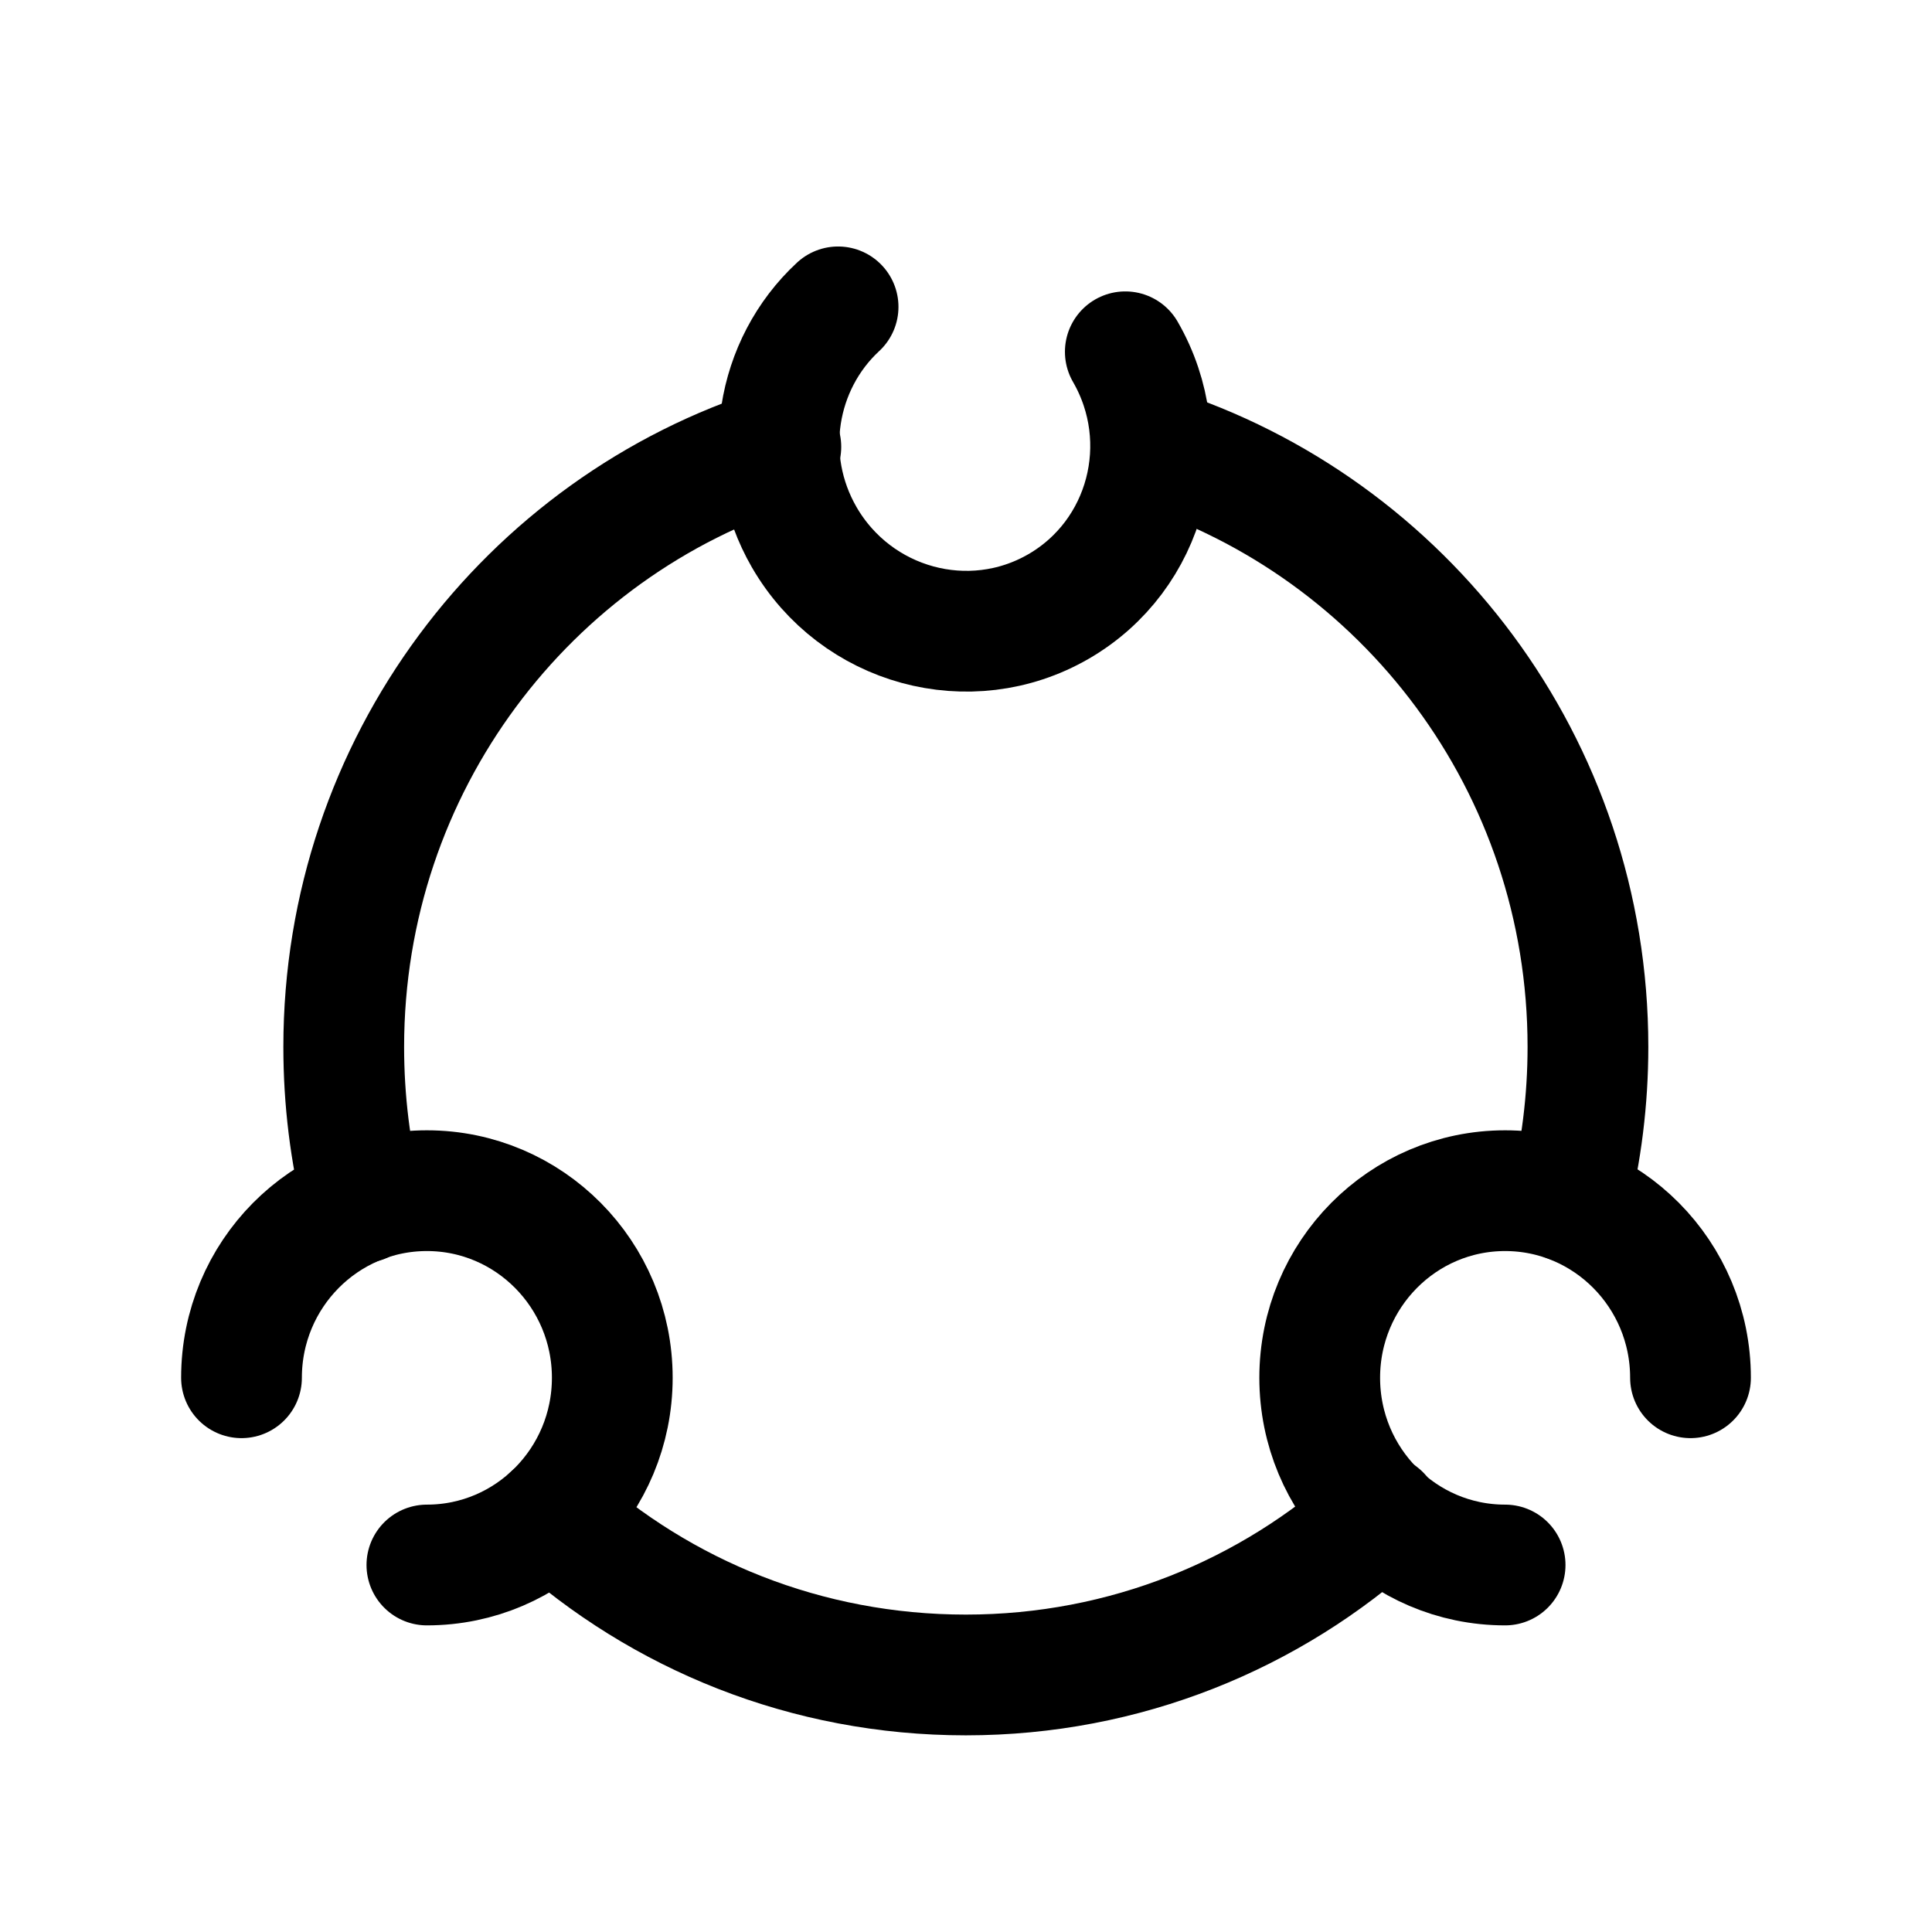 <svg width="24" height="24" viewBox="0 0 24 24" fill="none" xmlns="http://www.w3.org/2000/svg">
<path d="M13.979 4.37C14.621 5.482 14.249 6.899 13.148 7.535C12.046 8.171 10.633 7.785 9.99 6.673C9.437 5.714 9.638 4.528 10.411 3.812" stroke="black" stroke-width="1.5" stroke-linecap="round" stroke-linejoin="round"/>
<path d="M21 17.115C21 15.832 19.968 14.791 18.697 14.791C17.425 14.791 16.394 15.832 16.394 17.115C16.394 18.4 17.425 19.441 18.697 19.441" stroke="black" stroke-width="1.5" stroke-linecap="round" stroke-linejoin="round"/>
<path d="M3 17.115C3 15.832 4.031 14.791 5.303 14.791C6.575 14.791 7.606 15.832 7.606 17.115C7.606 18.4 6.575 19.441 5.303 19.441" stroke="black" stroke-width="1.5" stroke-linecap="round" stroke-linejoin="round"/>
<path d="M4.506 14.939C4.351 14.315 4.27 13.674 4.27 13.005C4.27 9.503 6.558 6.541 9.7 5.551" stroke="black" stroke-width="1.5" stroke-linecap="round" stroke-linejoin="round"/>
<path d="M6.855 18.834C8.218 20.063 10.018 20.807 11.998 20.807C13.978 20.807 15.784 20.056 17.146 18.818" stroke="black" stroke-width="1.5" stroke-linecap="round" stroke-linejoin="round"/>
<path d="M14.305 5.551C17.446 6.55 19.726 9.503 19.726 13.005C19.726 13.664 19.644 14.315 19.489 14.93" stroke="black" stroke-width="1.5" stroke-linecap="round" stroke-linejoin="round"/>
</svg>